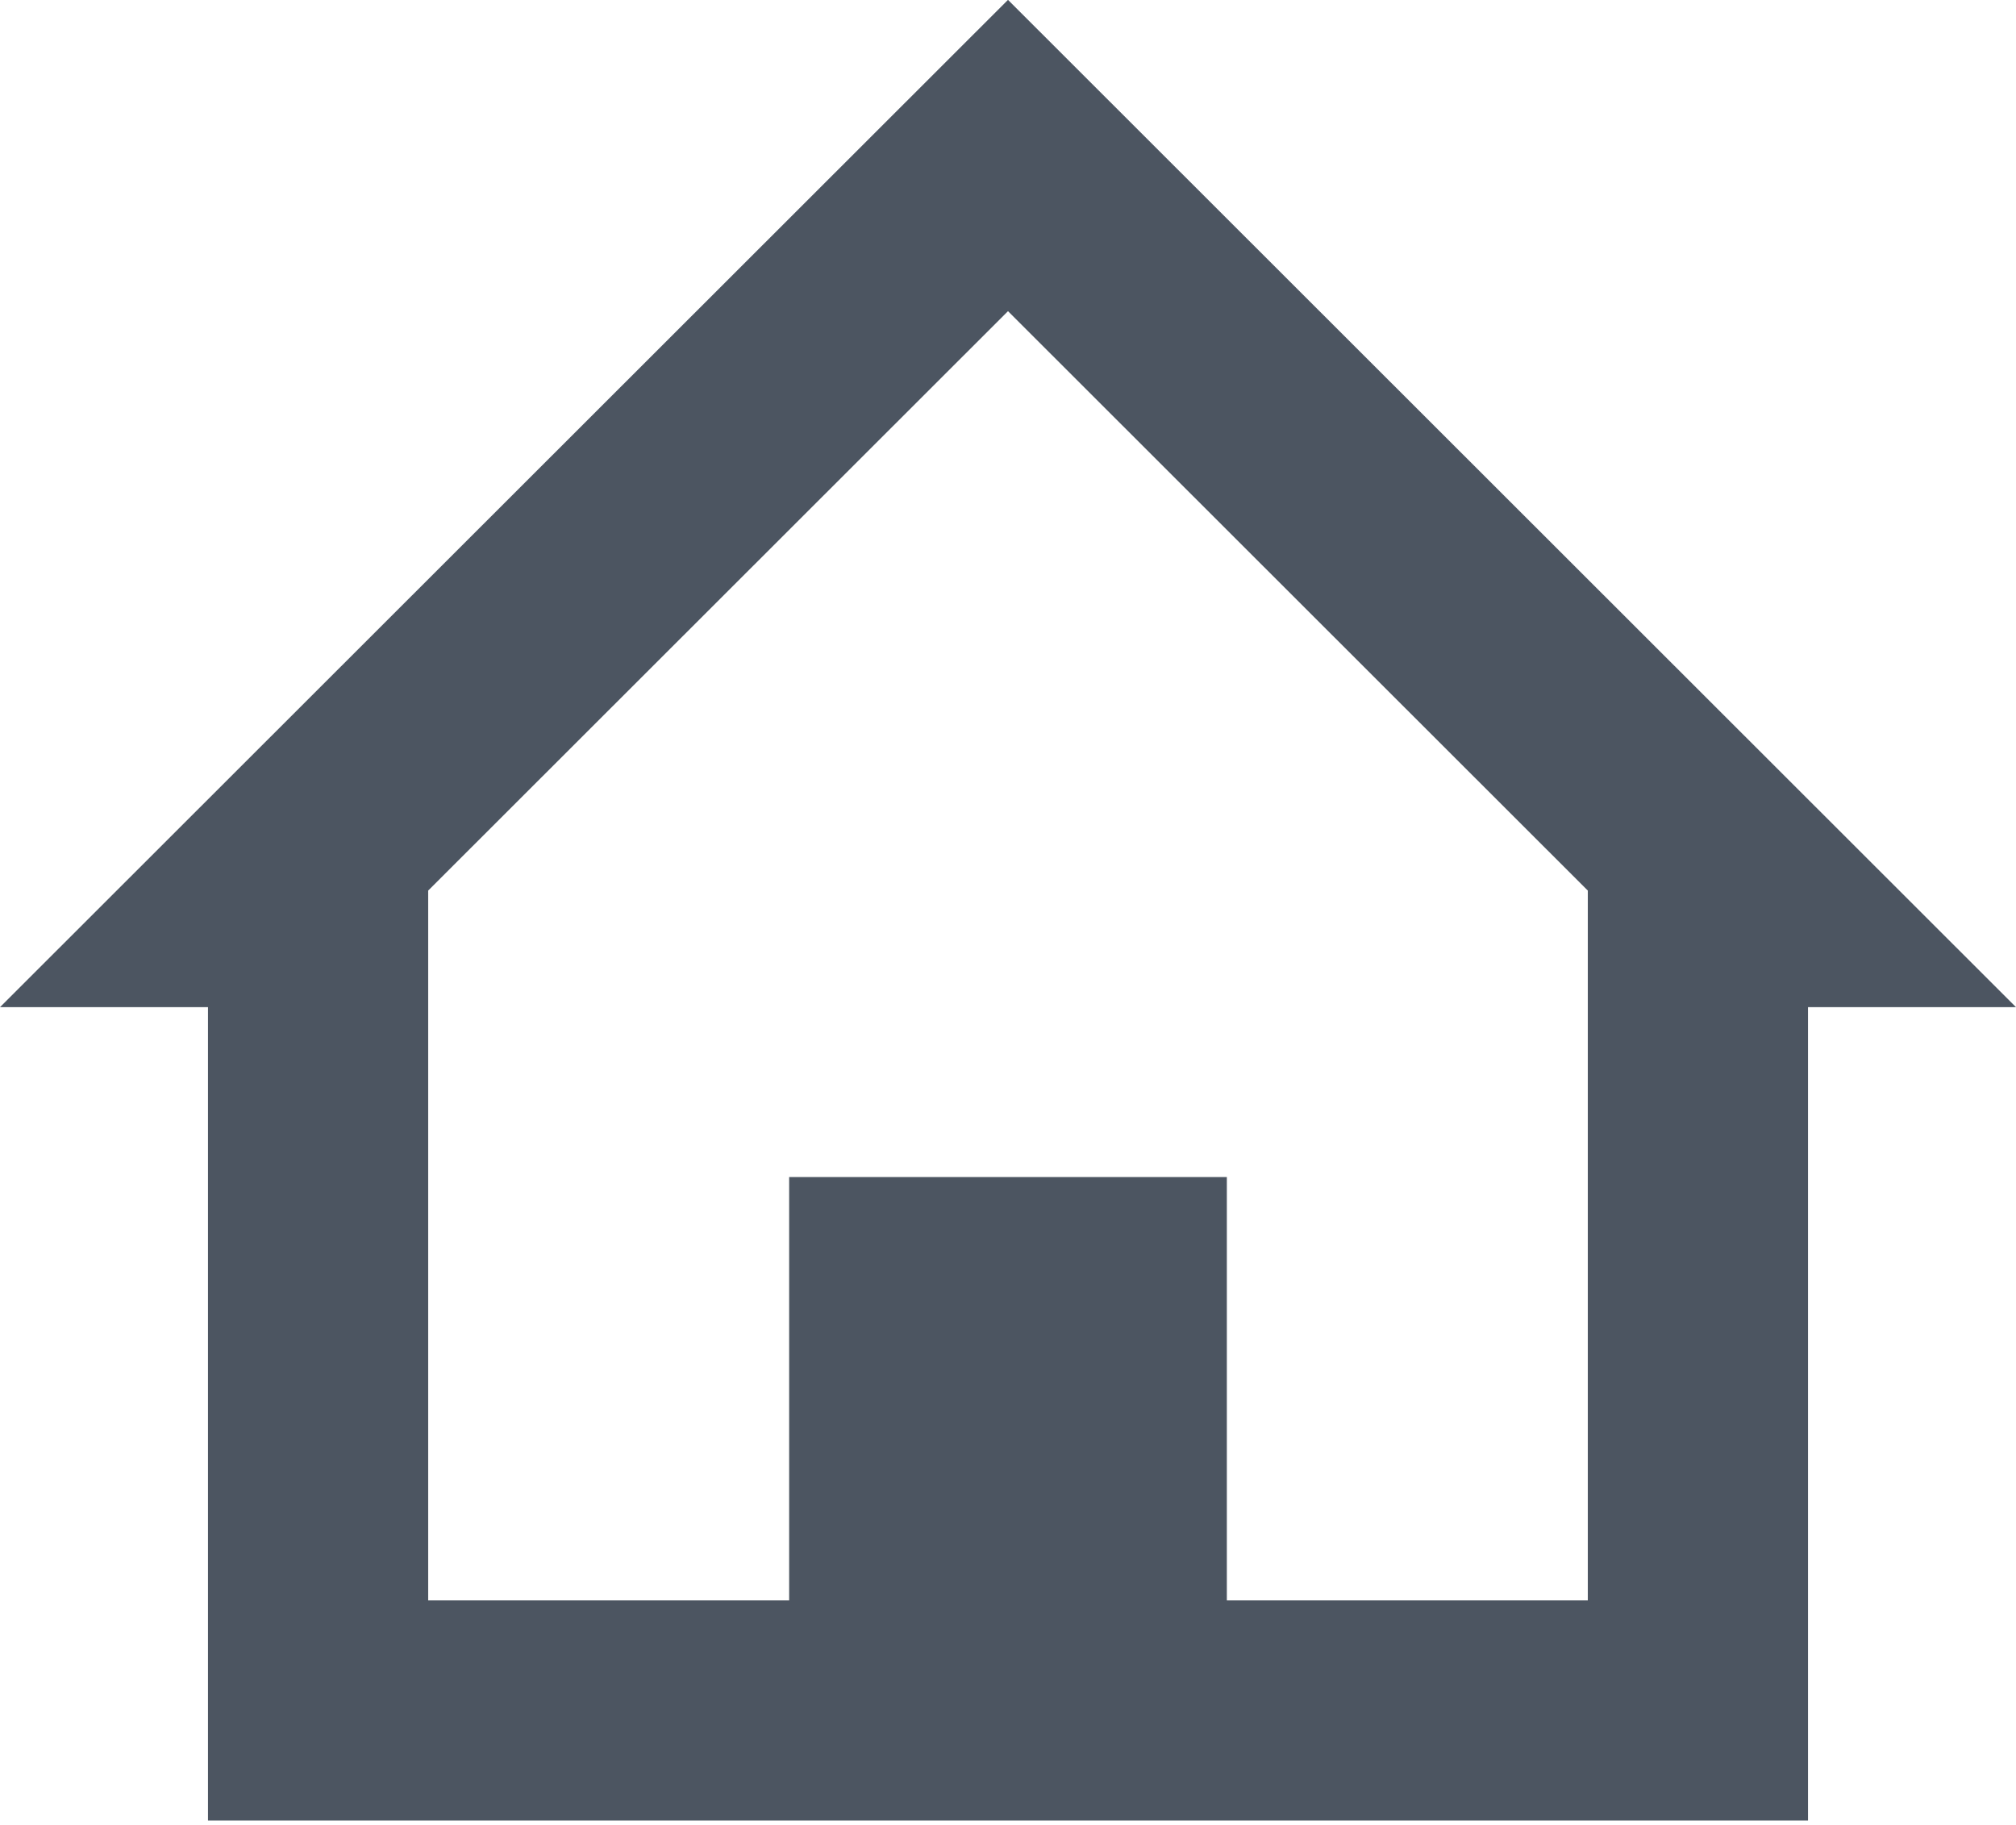 <?xml version="1.0" encoding="UTF-8" standalone="no"?>
<svg width="412px" height="373px" viewBox="0 0 412 373" version="1.1" xmlns="http://www.w3.org/2000/svg" xmlns:xlink="http://www.w3.org/1999/xlink" xmlns:sketch="http://www.bohemiancoding.com/sketch/ns">
    <title>home-icon</title>
    <description>Created with Sketch (http://www.bohemiancoding.com/sketch)</description>
    <defs></defs>
    <g id="Page-1" stroke="none" stroke-width="1" fill="none" fill-rule="evenodd" sketch:type="MSPage">
        <path d="M206,-0.028 L0,205.815 L42.507,205.815 L42.507,372.028 L369.492,372.028 L369.492,205.815 L412,205.815 L206,-0.028 L206,-0.028 Z M324.492,327.028 L250.725,327.028 L250.725,240.533 L161.274,240.533 L161.274,327.028 L87.506,327.028 L87.506,181.99 L206,63.587 L324.492,181.989 L324.492,327.028 L324.492,327.028 Z" id="home-6-icon" fill="#4C5561" sketch:type="MSShapeGroup"></path>
    </g>
</svg>